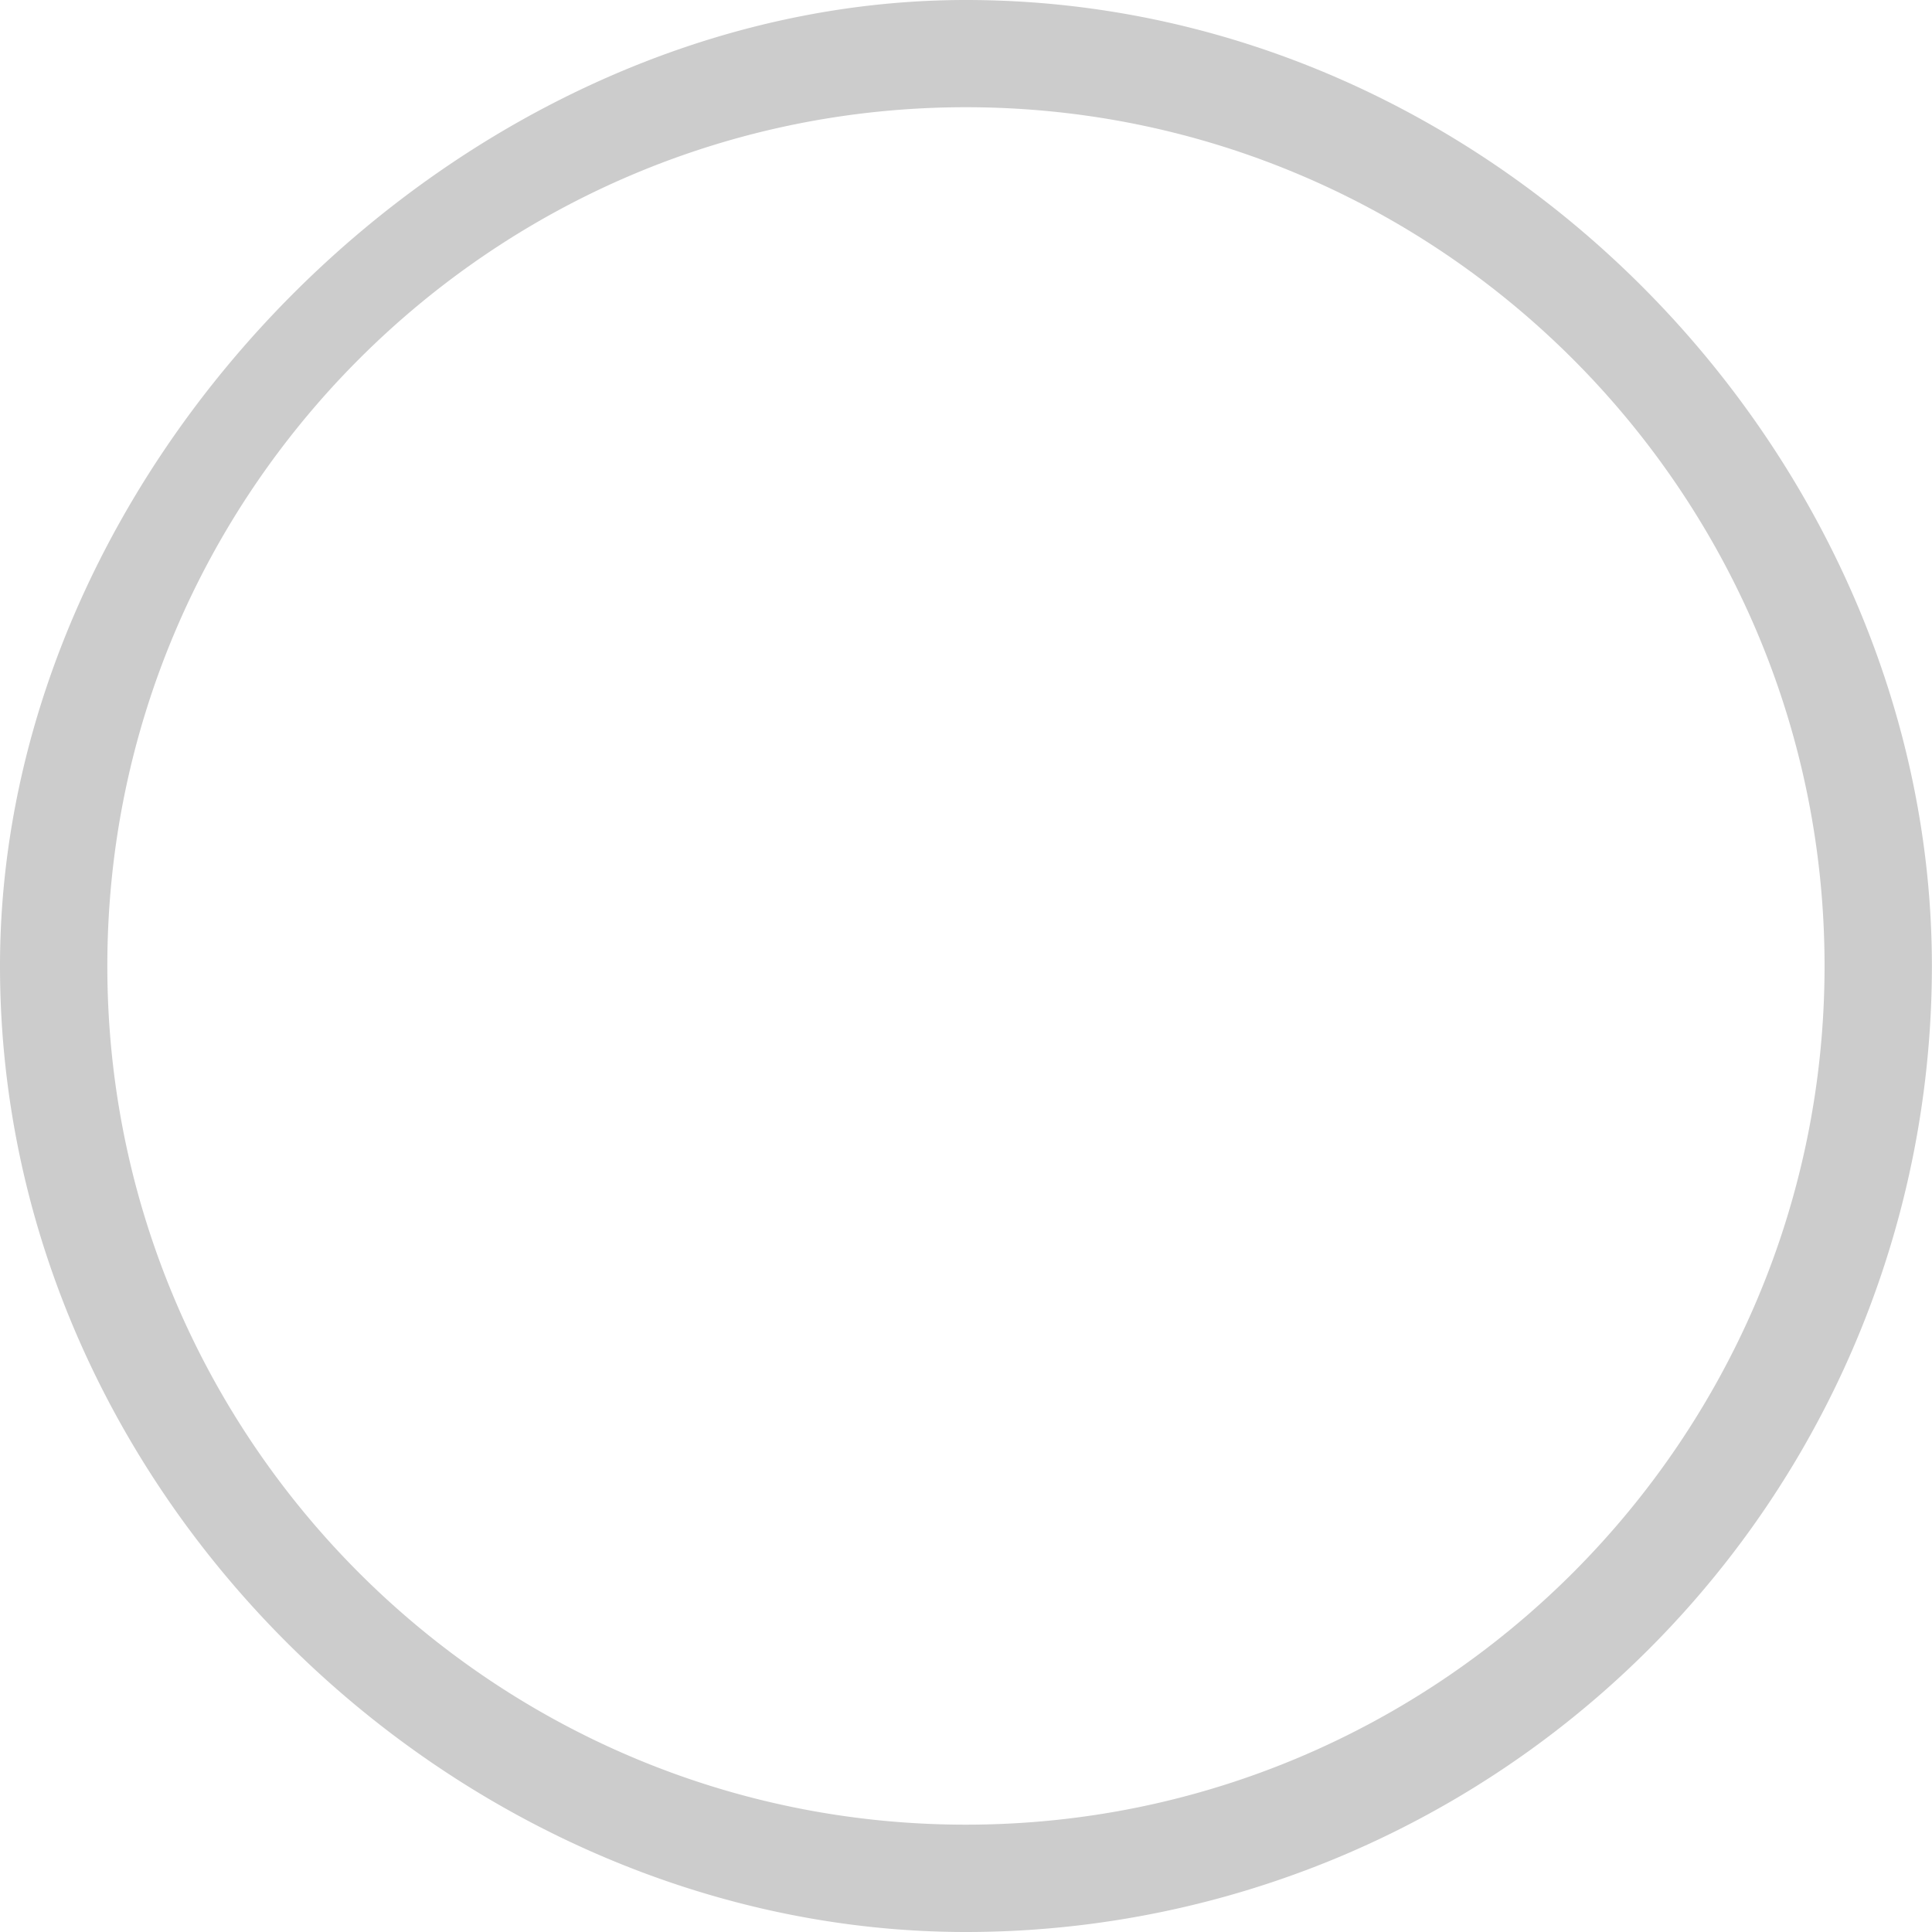 <svg xmlns="http://www.w3.org/2000/svg" width="18" height="18">
    <path fill-rule="evenodd" fill="#CCC" d="M8.999.999c4.412 0 8 3.589 8 8.001 0 4.411-3.588 8-8 8C4.588 17 1 13.411 1 9 1 4.588 4.588.999 8.999.999m0-.999C4.29 0 0 4.29 0 9c0 4.97 4.29 9 8.999 9a9 9 0 0 0 9-9c0-4.71-4.029-9-9-9z"/>
</svg>
